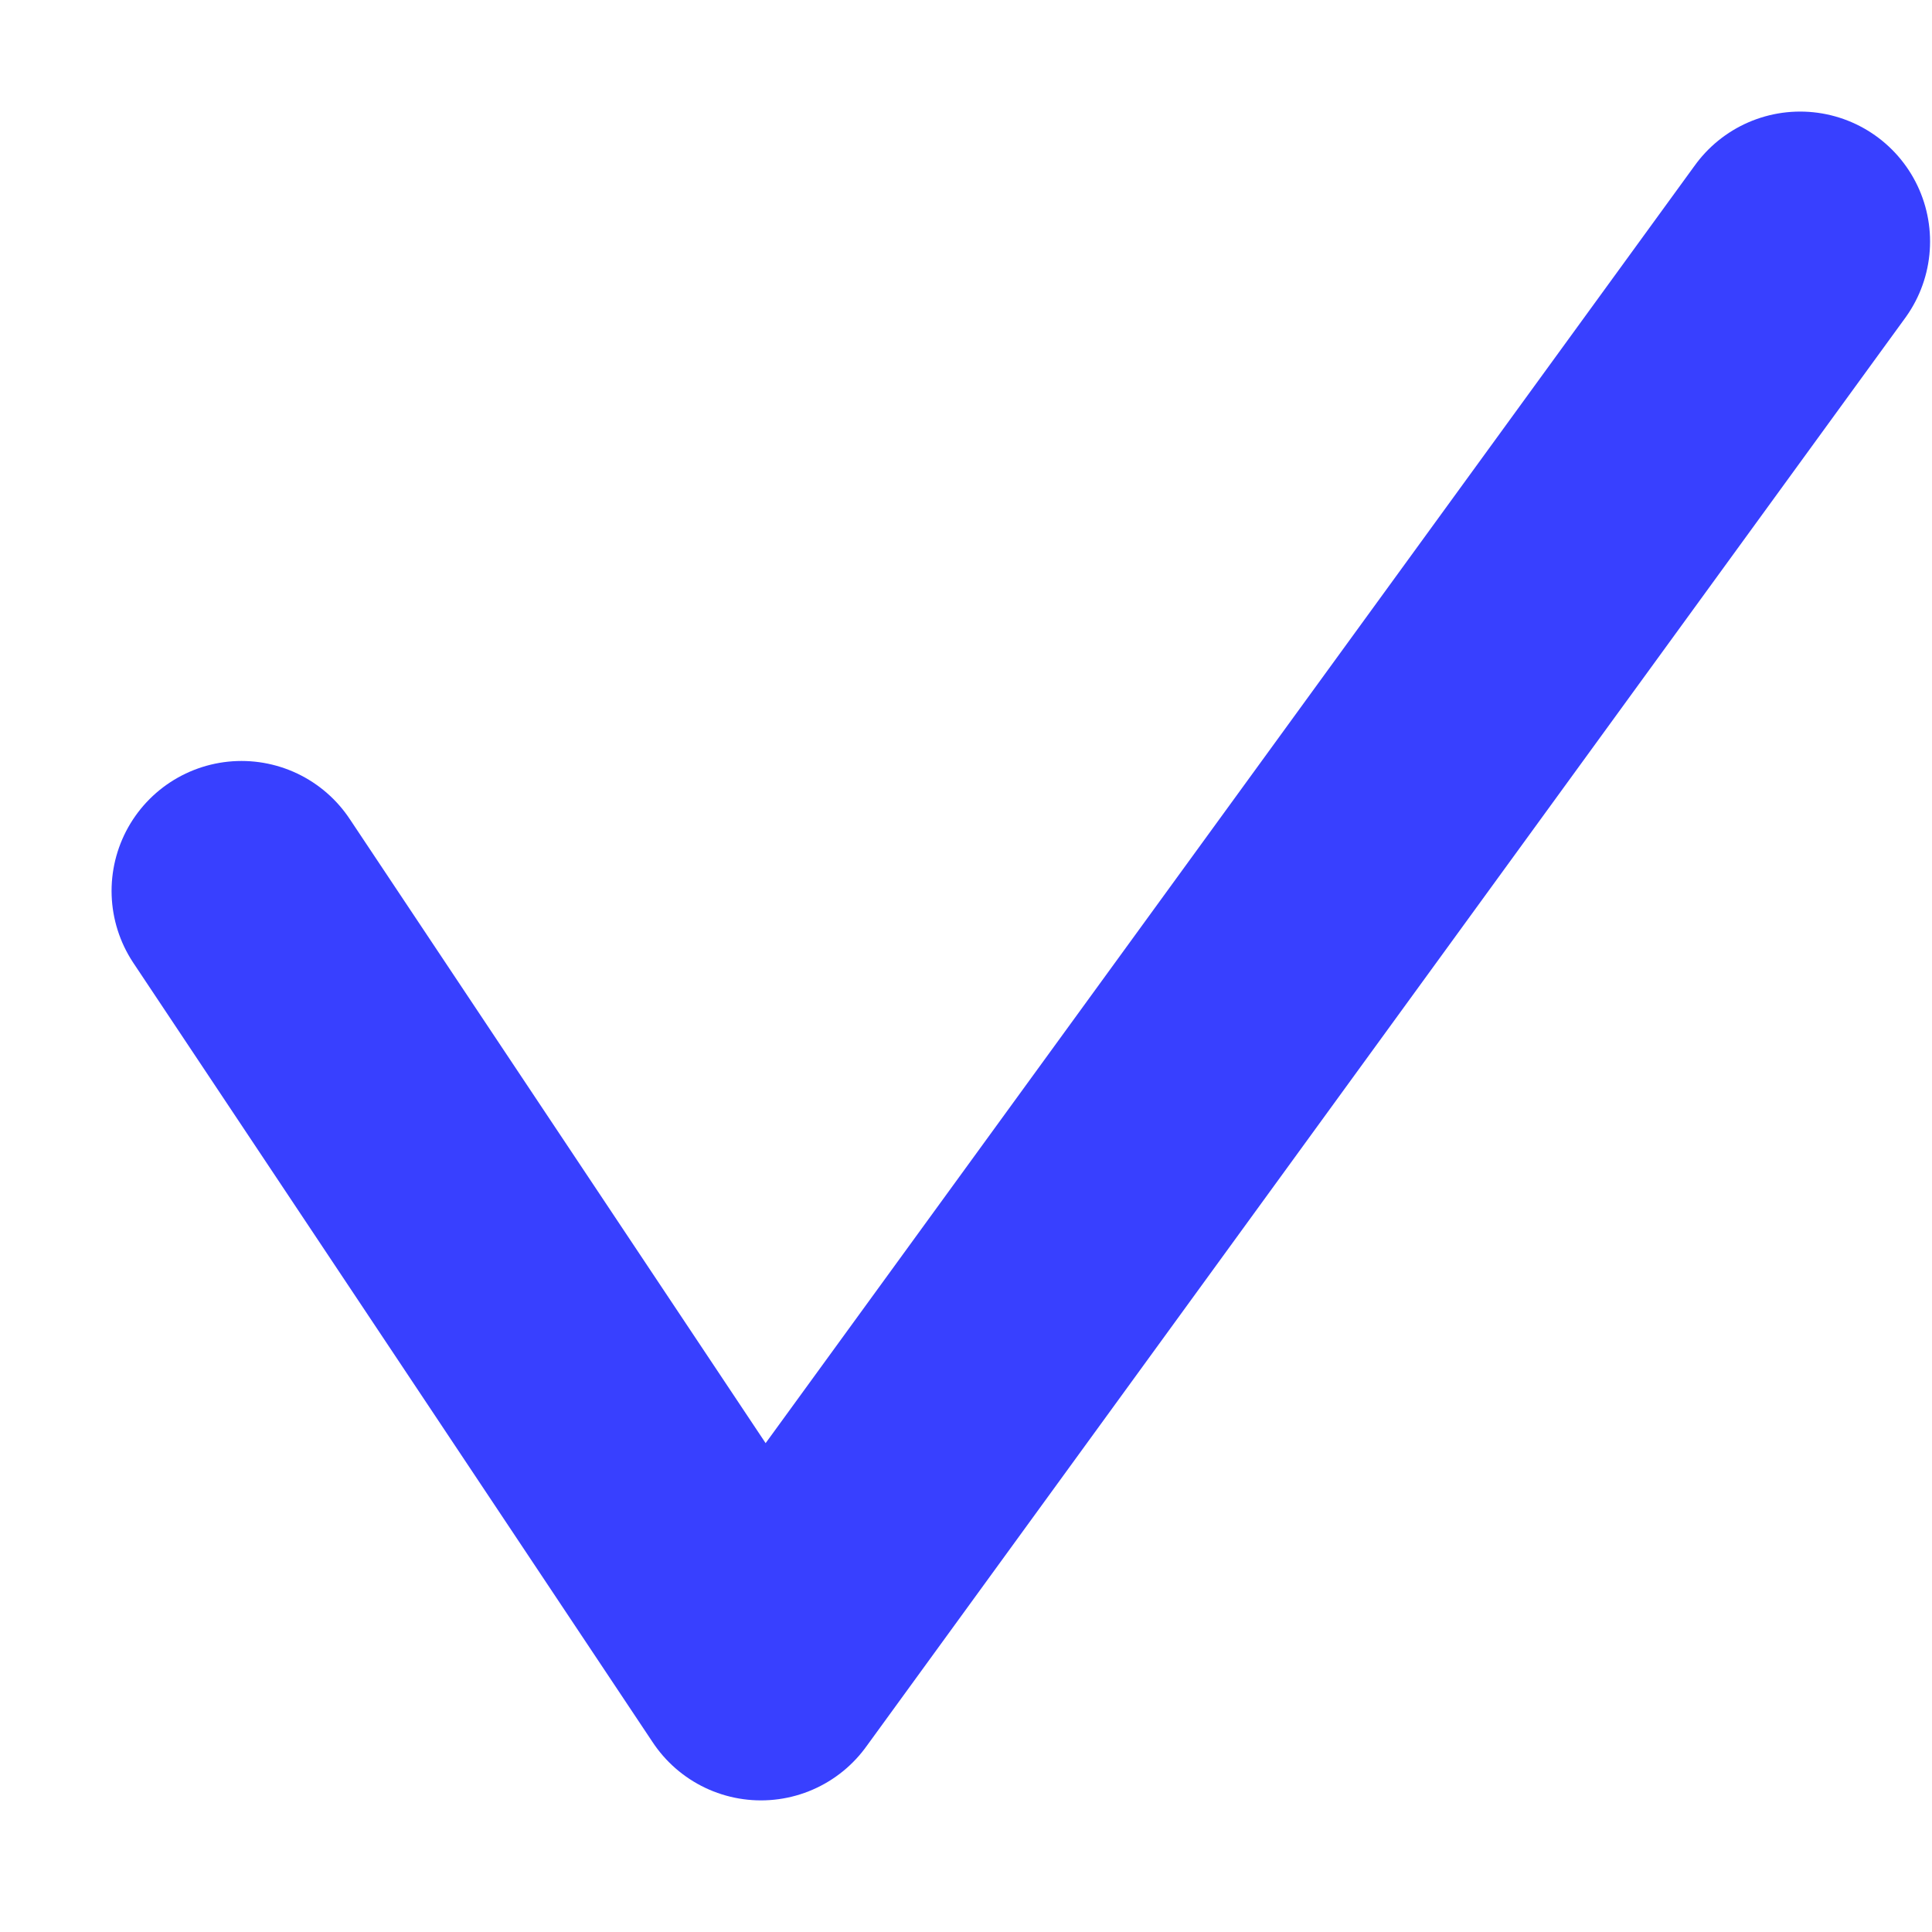 <svg width="8" height="8" viewBox="0 0 8 8" fill="none" xmlns="http://www.w3.org/2000/svg">
<path d="M1 3.689L3.151 6.917L7.454 1" stroke="#3840FF" stroke-width="1.076" stroke-linecap="round" stroke-linejoin="round"/>
</svg>
